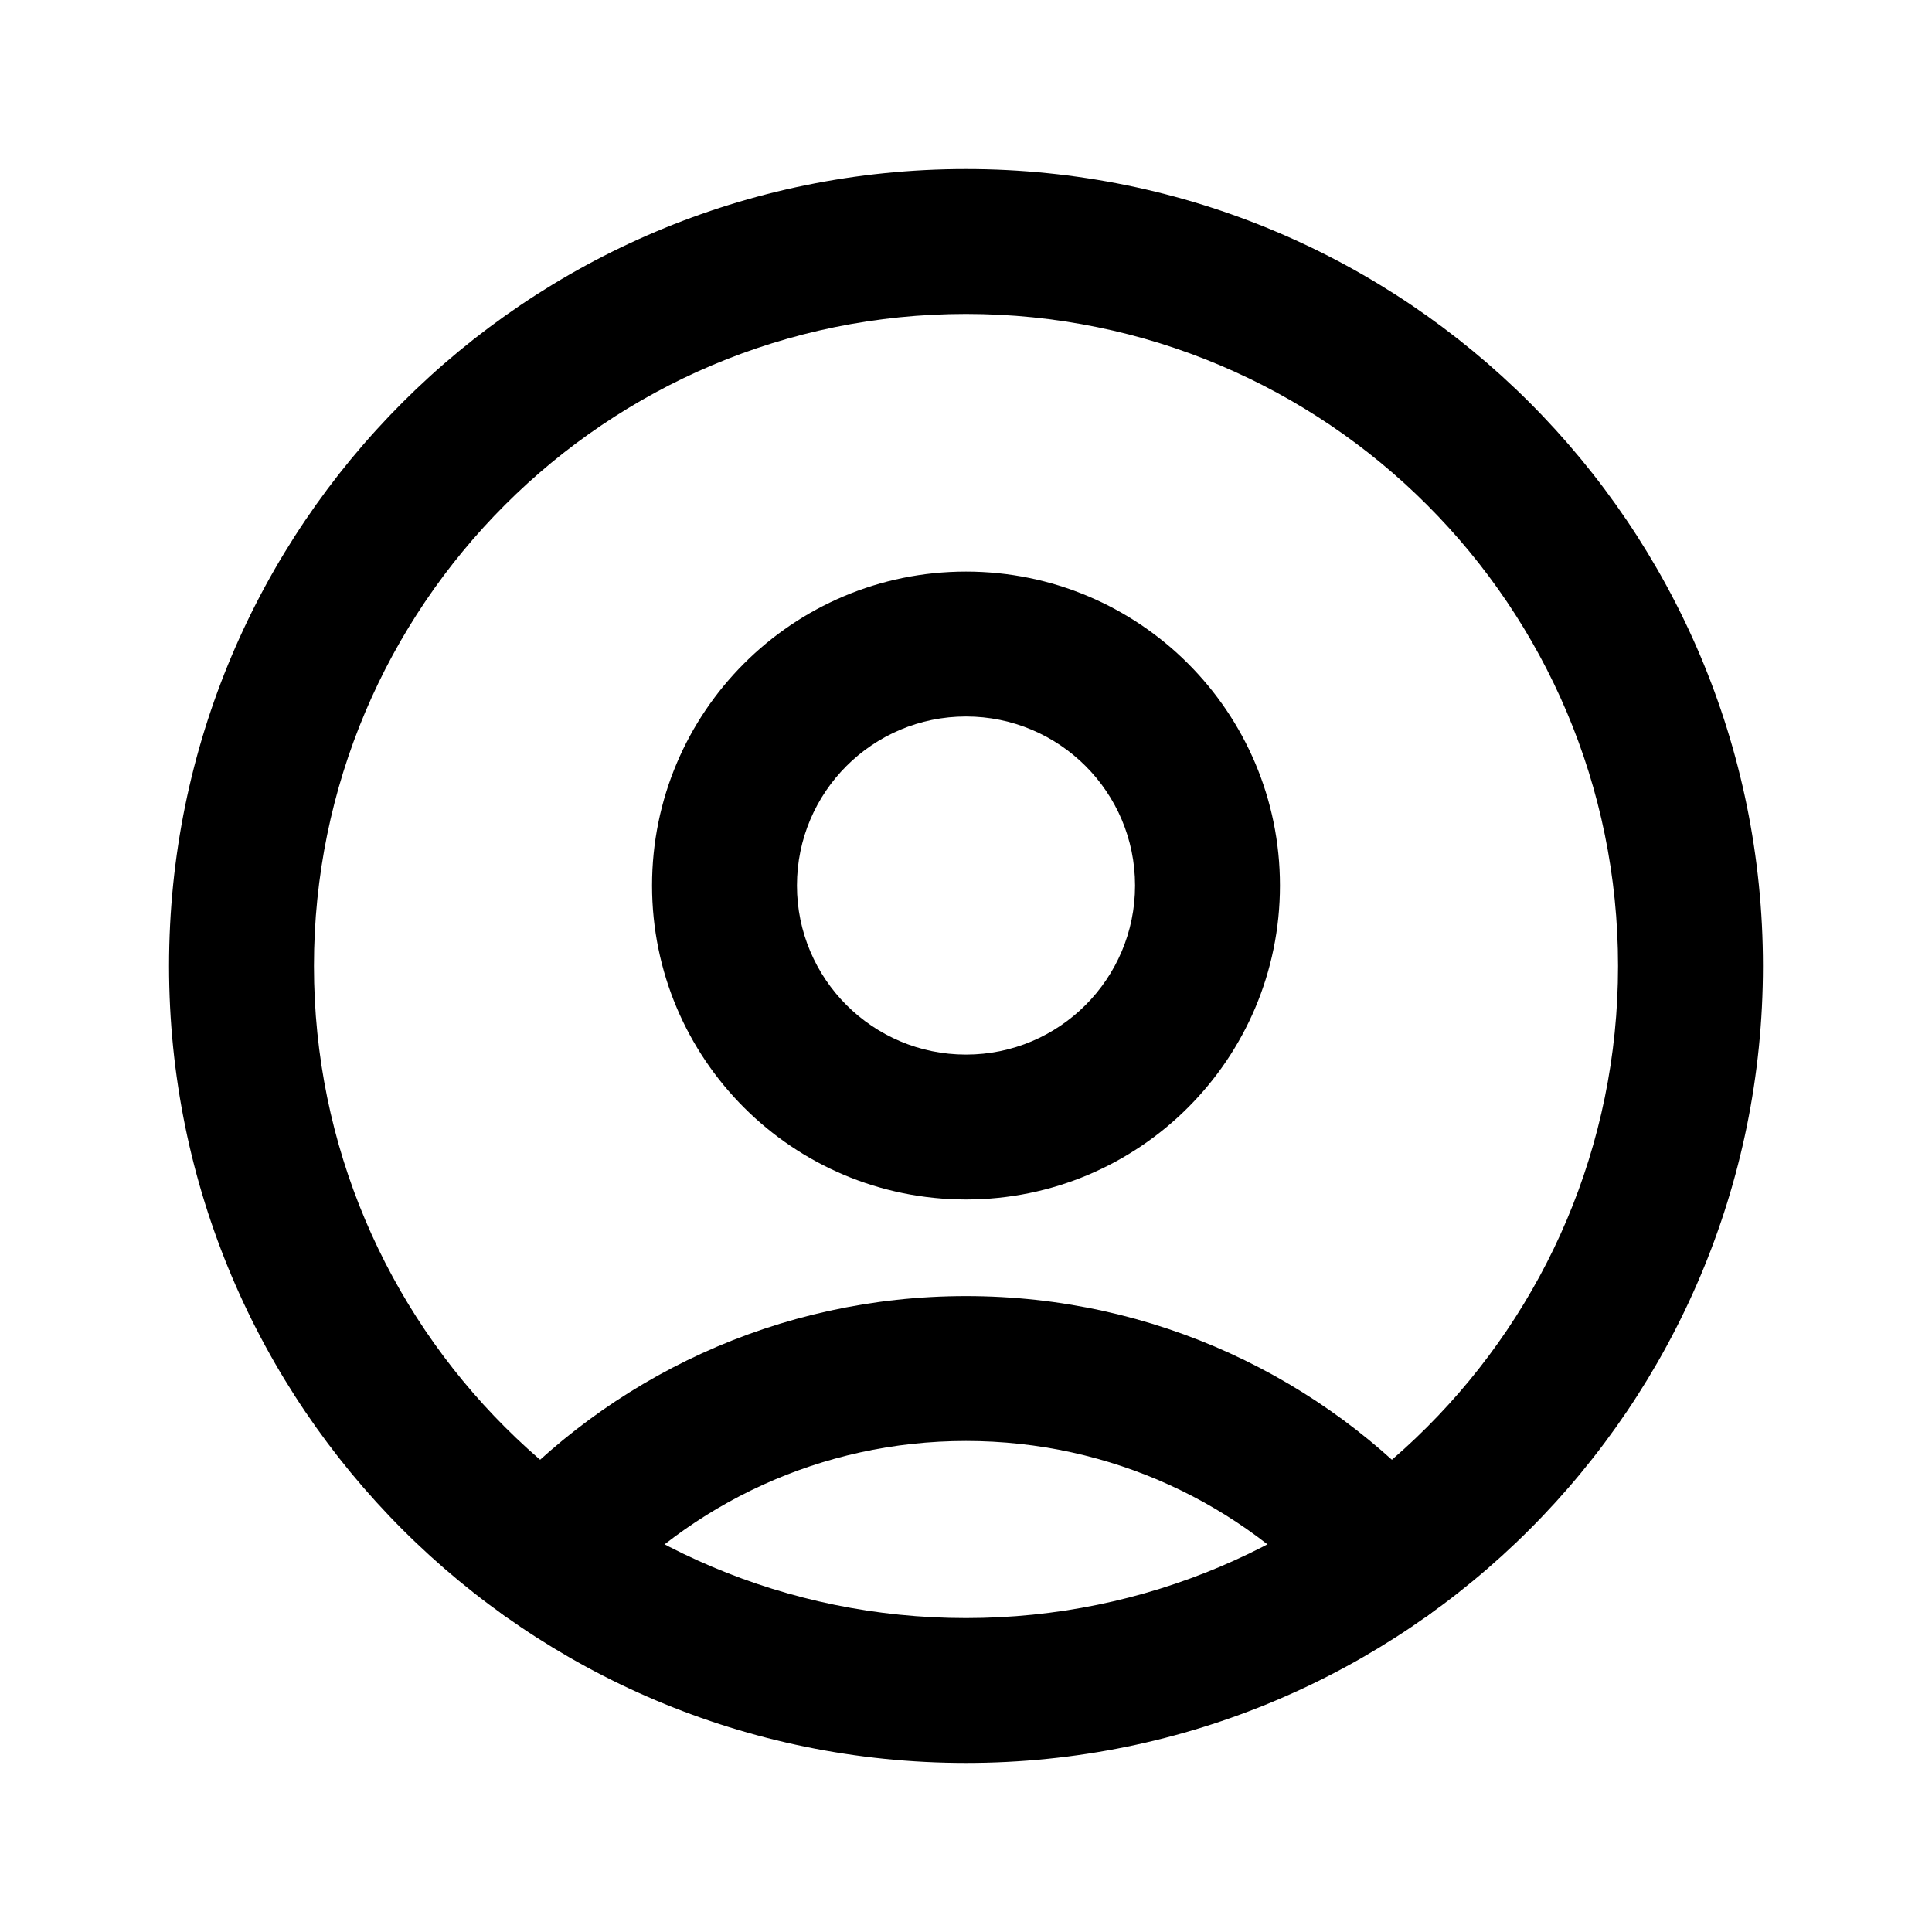 <svg width="20" height="20" viewBox="0 0 20 20" xmlns="http://www.w3.org/2000/svg">
<path fill-rule="evenodd" clip-rule="evenodd" d="M10 3.25C6.272 3.25 3.25 6.272 3.25 10C3.25 13.728 6.272 16.75 10 16.75C13.728 16.75 16.75 13.728 16.75 10C16.75 6.272 13.728 3.25 10 3.25ZM1.75 10C1.75 5.444 5.444 1.75 10 1.75C14.556 1.75 18.25 5.444 18.25 10C18.25 14.556 14.556 18.25 10 18.25C5.444 18.25 1.75 14.556 1.75 10Z" />
<path fill-rule="evenodd" clip-rule="evenodd" d="M10 14.917C8.495 14.917 7.143 15.57 6.212 16.611C5.935 16.919 5.461 16.945 5.153 16.669C4.844 16.393 4.818 15.919 5.094 15.61C6.298 14.265 8.051 13.417 10 13.417C11.949 13.417 13.702 14.265 14.906 15.61C15.182 15.919 15.156 16.393 14.848 16.669C14.539 16.945 14.065 16.919 13.789 16.611C12.857 15.57 11.505 14.917 10 14.917Z" />
<path fill-rule="evenodd" clip-rule="evenodd" d="M10 7.417C9.034 7.417 8.25 8.2 8.25 9.167C8.25 10.133 9.034 10.917 10 10.917C10.966 10.917 11.75 10.133 11.75 9.167C11.75 8.2 10.966 7.417 10 7.417ZM6.75 9.167C6.75 7.372 8.205 5.917 10 5.917C11.795 5.917 13.25 7.372 13.25 9.167C13.25 10.962 11.795 12.417 10 12.417C8.205 12.417 6.75 10.962 6.75 9.167Z" />
</svg>
